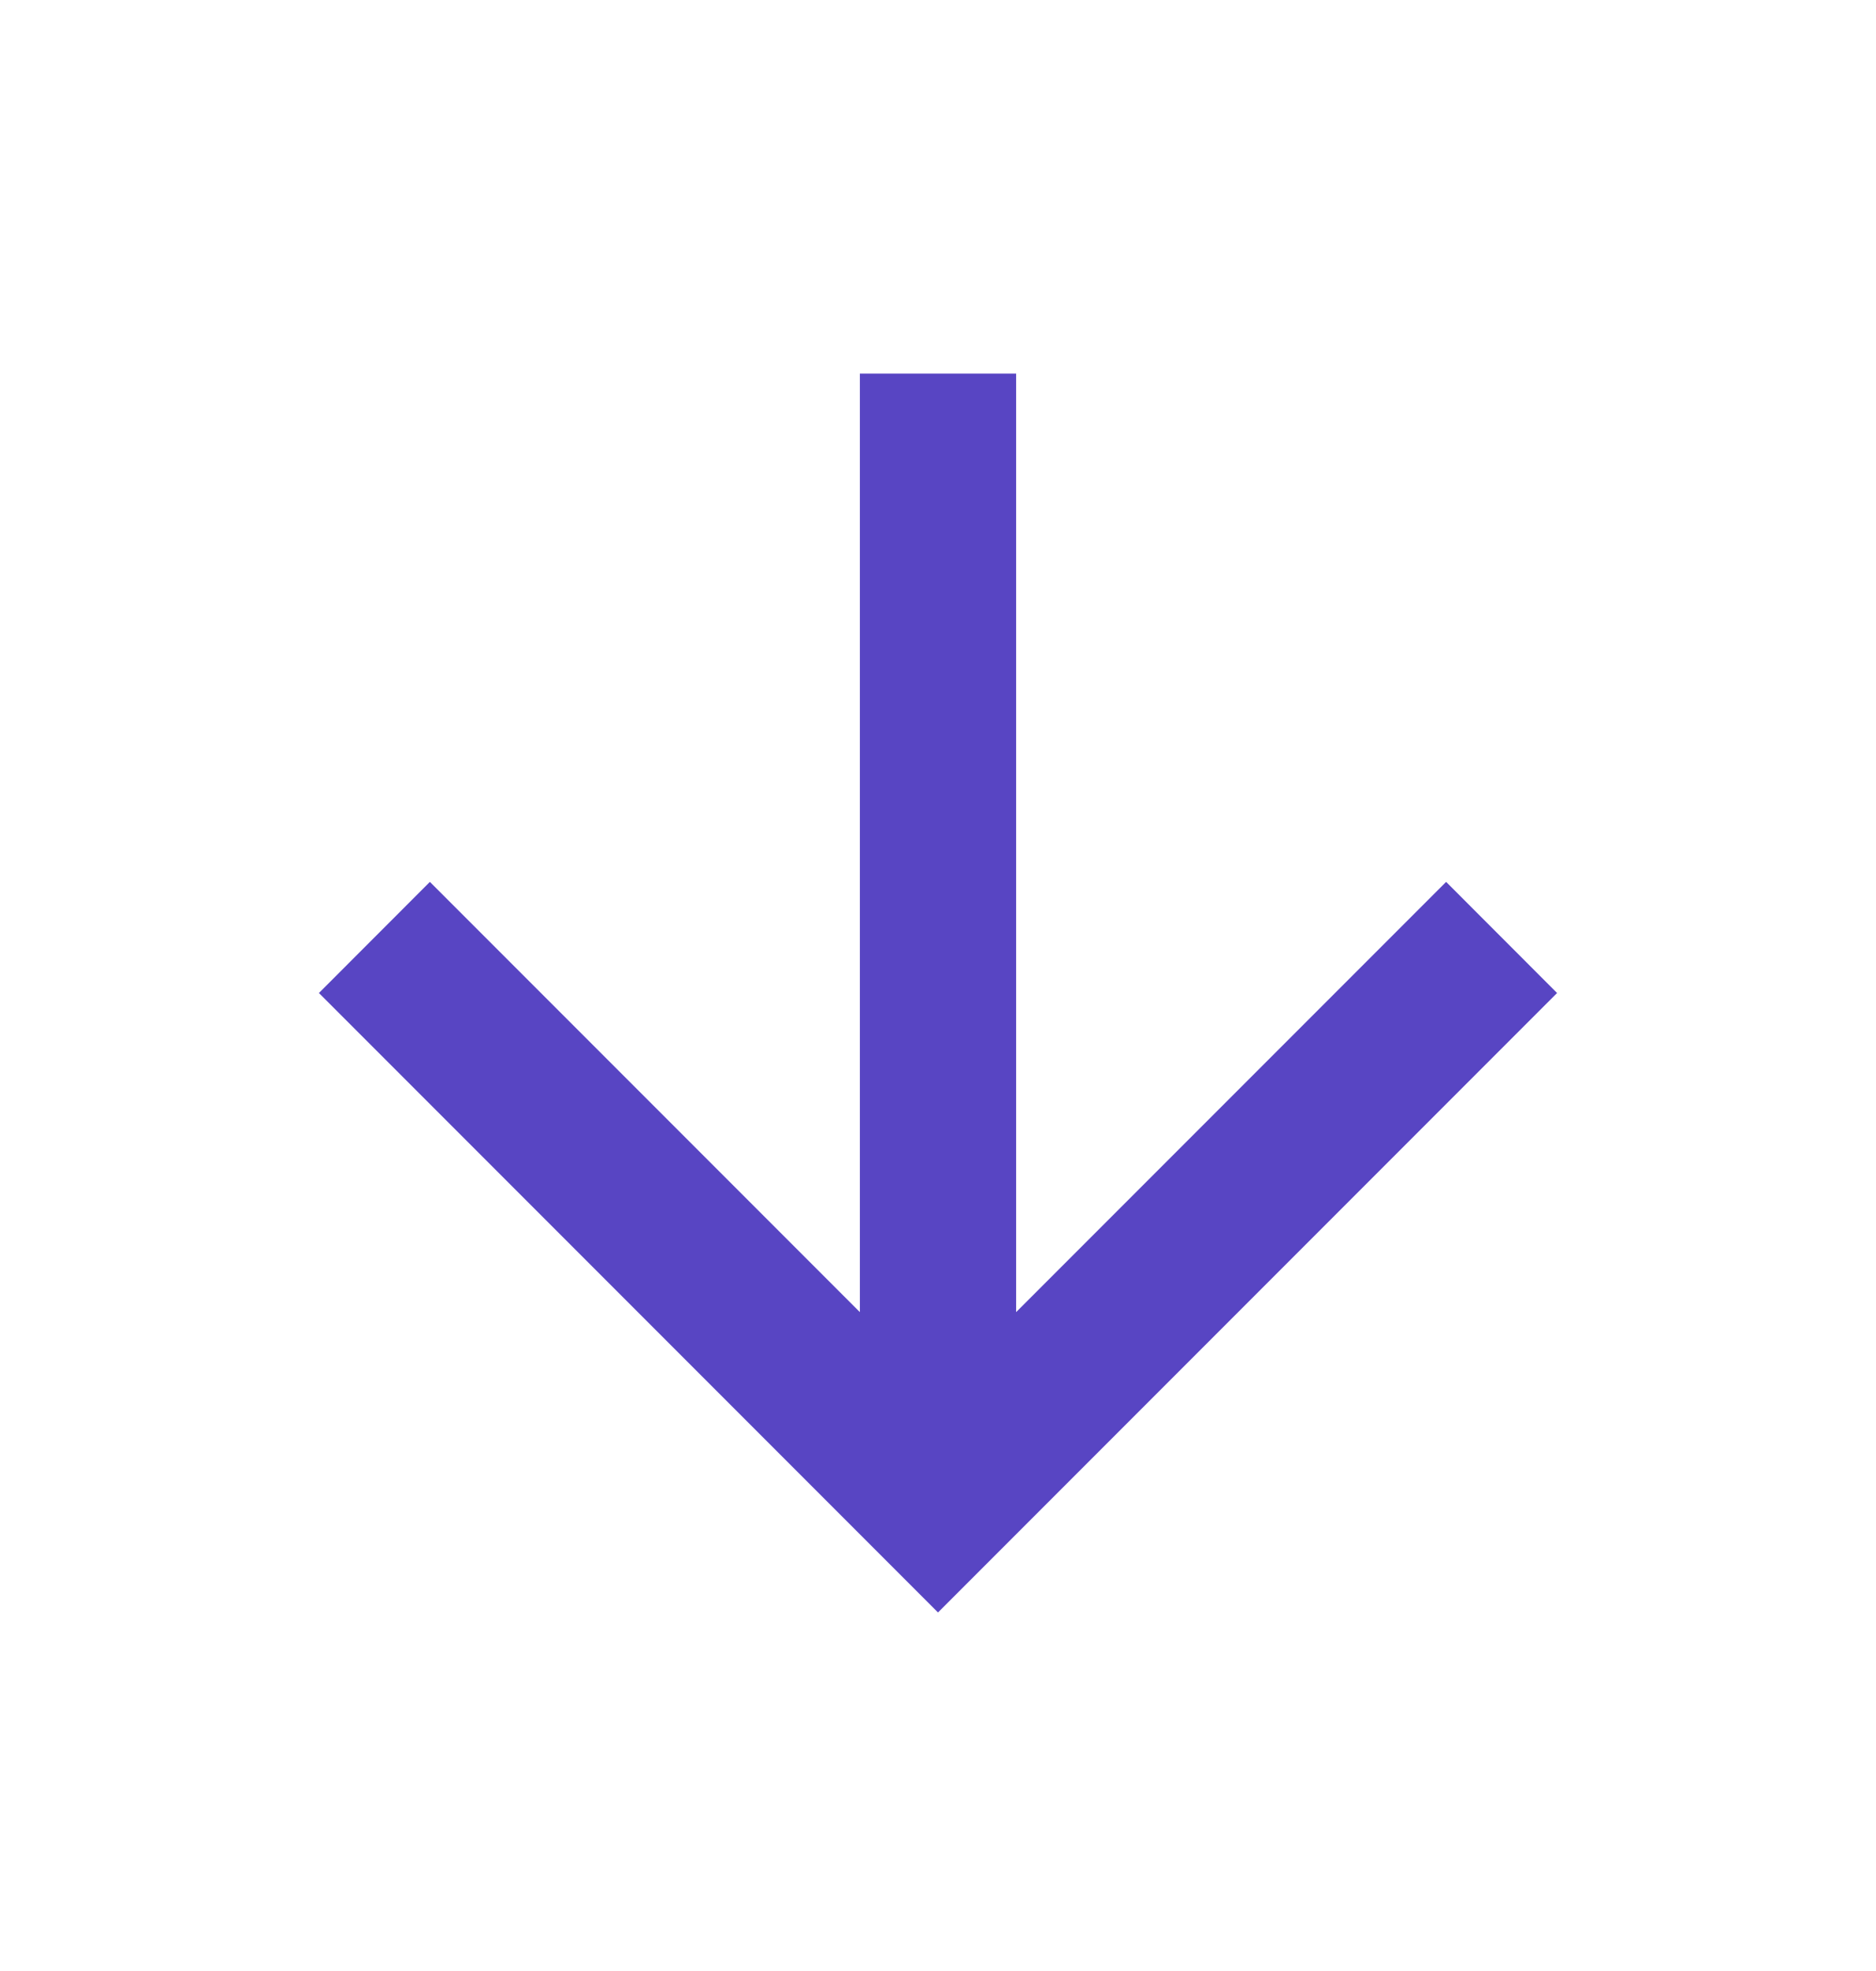 <svg width="20" height="21" viewBox="0 0 20 21" fill="none" xmlns="http://www.w3.org/2000/svg">
<path d="M9.167 3.98H10.833V13.98L15.417 9.396L16.6 10.58L10 17.18L3.4 10.58L4.583 9.396L9.167 13.98V3.98Z" fill="#5845C3"/>
</svg>
